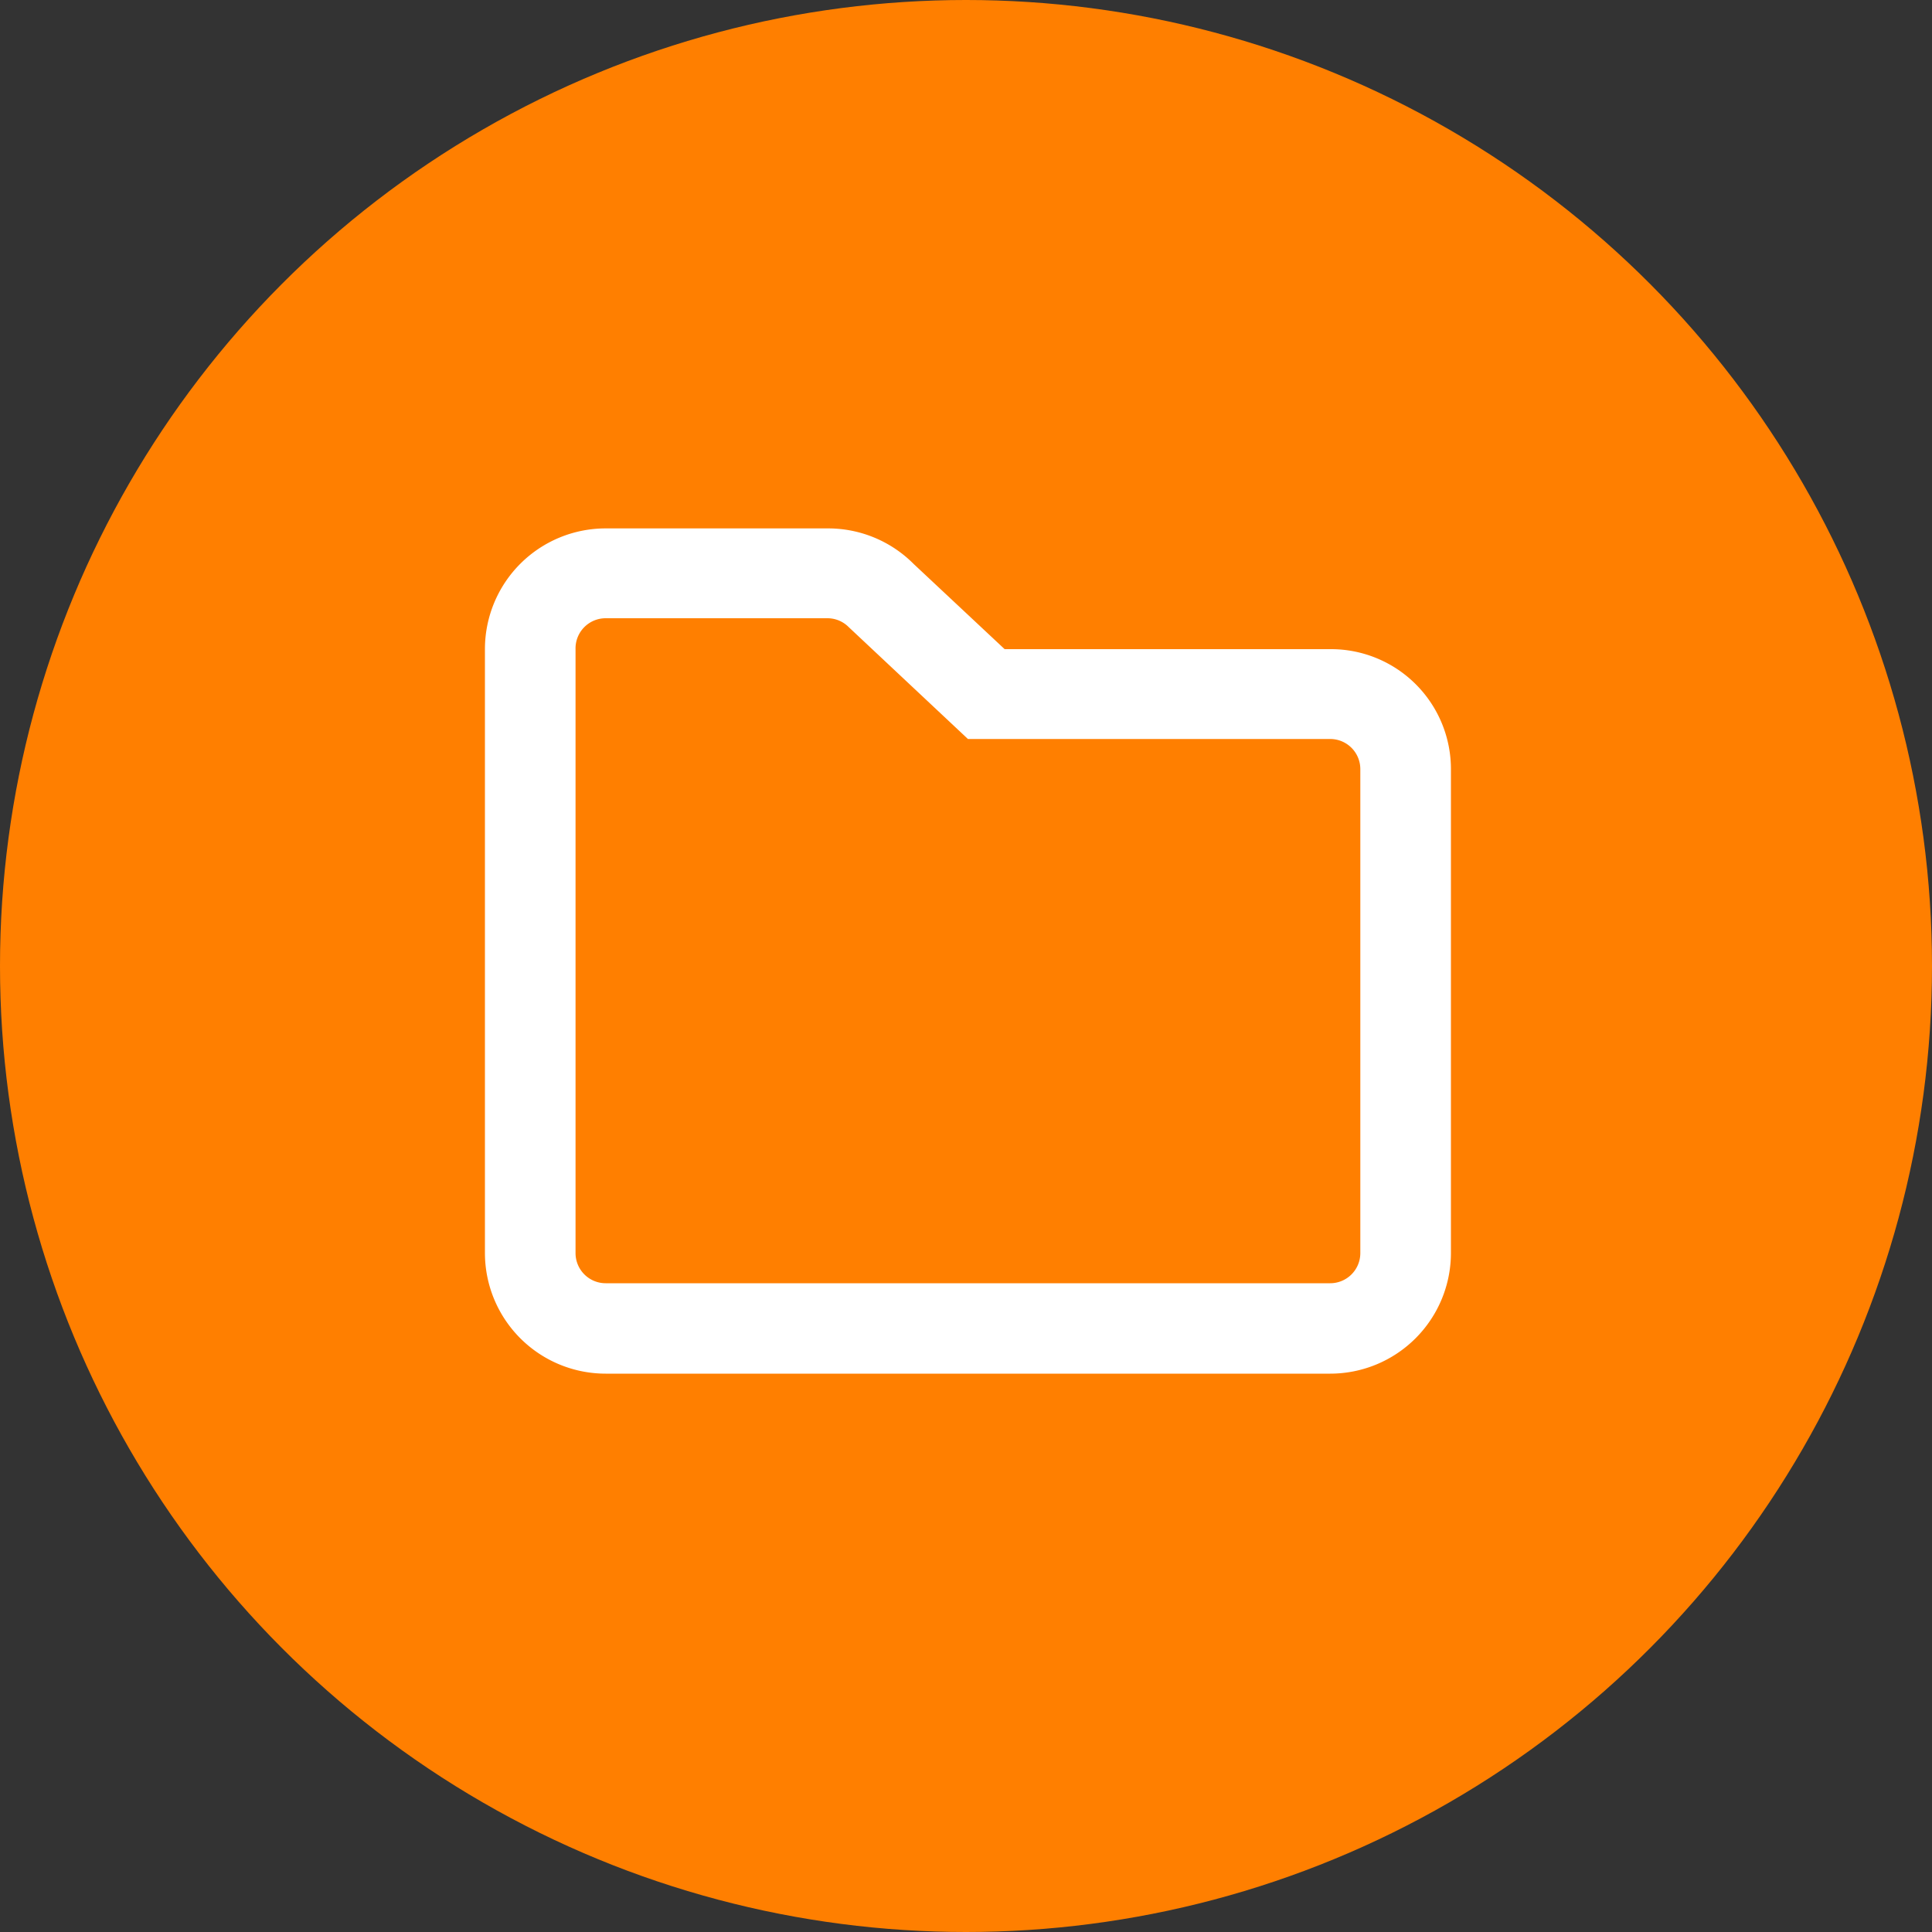 <svg id="Calque_1" data-name="Calque 1" xmlns="http://www.w3.org/2000/svg" viewBox="0 0 100 100"><rect x="0" y="0" width="100" height="100" fill="#333333" stroke="none"/><defs><style>.cls-1{fill:#ff7f00;}.cls-2{fill:#fff;}</style></defs><circle class="cls-1" cx="50" cy="50" r="50"/><path class="cls-2" d="M68.85,33.6H52l-4.71-4.41a6.24,6.24,0,0,0-4.42-1.84H31.35A6.25,6.25,0,0,0,25.1,33.6V64.85a6.25,6.25,0,0,0,6.25,6.25h37.5a6.25,6.25,0,0,0,6.25-6.25v-25A6.21,6.21,0,0,0,68.85,33.6Zm1.56,31.25a1.56,1.56,0,0,1-1.56,1.57H31.35a1.56,1.56,0,0,1-1.56-1.57V33.6A1.56,1.56,0,0,1,31.35,32H42.82a1.55,1.55,0,0,1,1.11.46l6.17,5.79H68.85a1.56,1.56,0,0,1,1.56,1.56Z"/></svg>